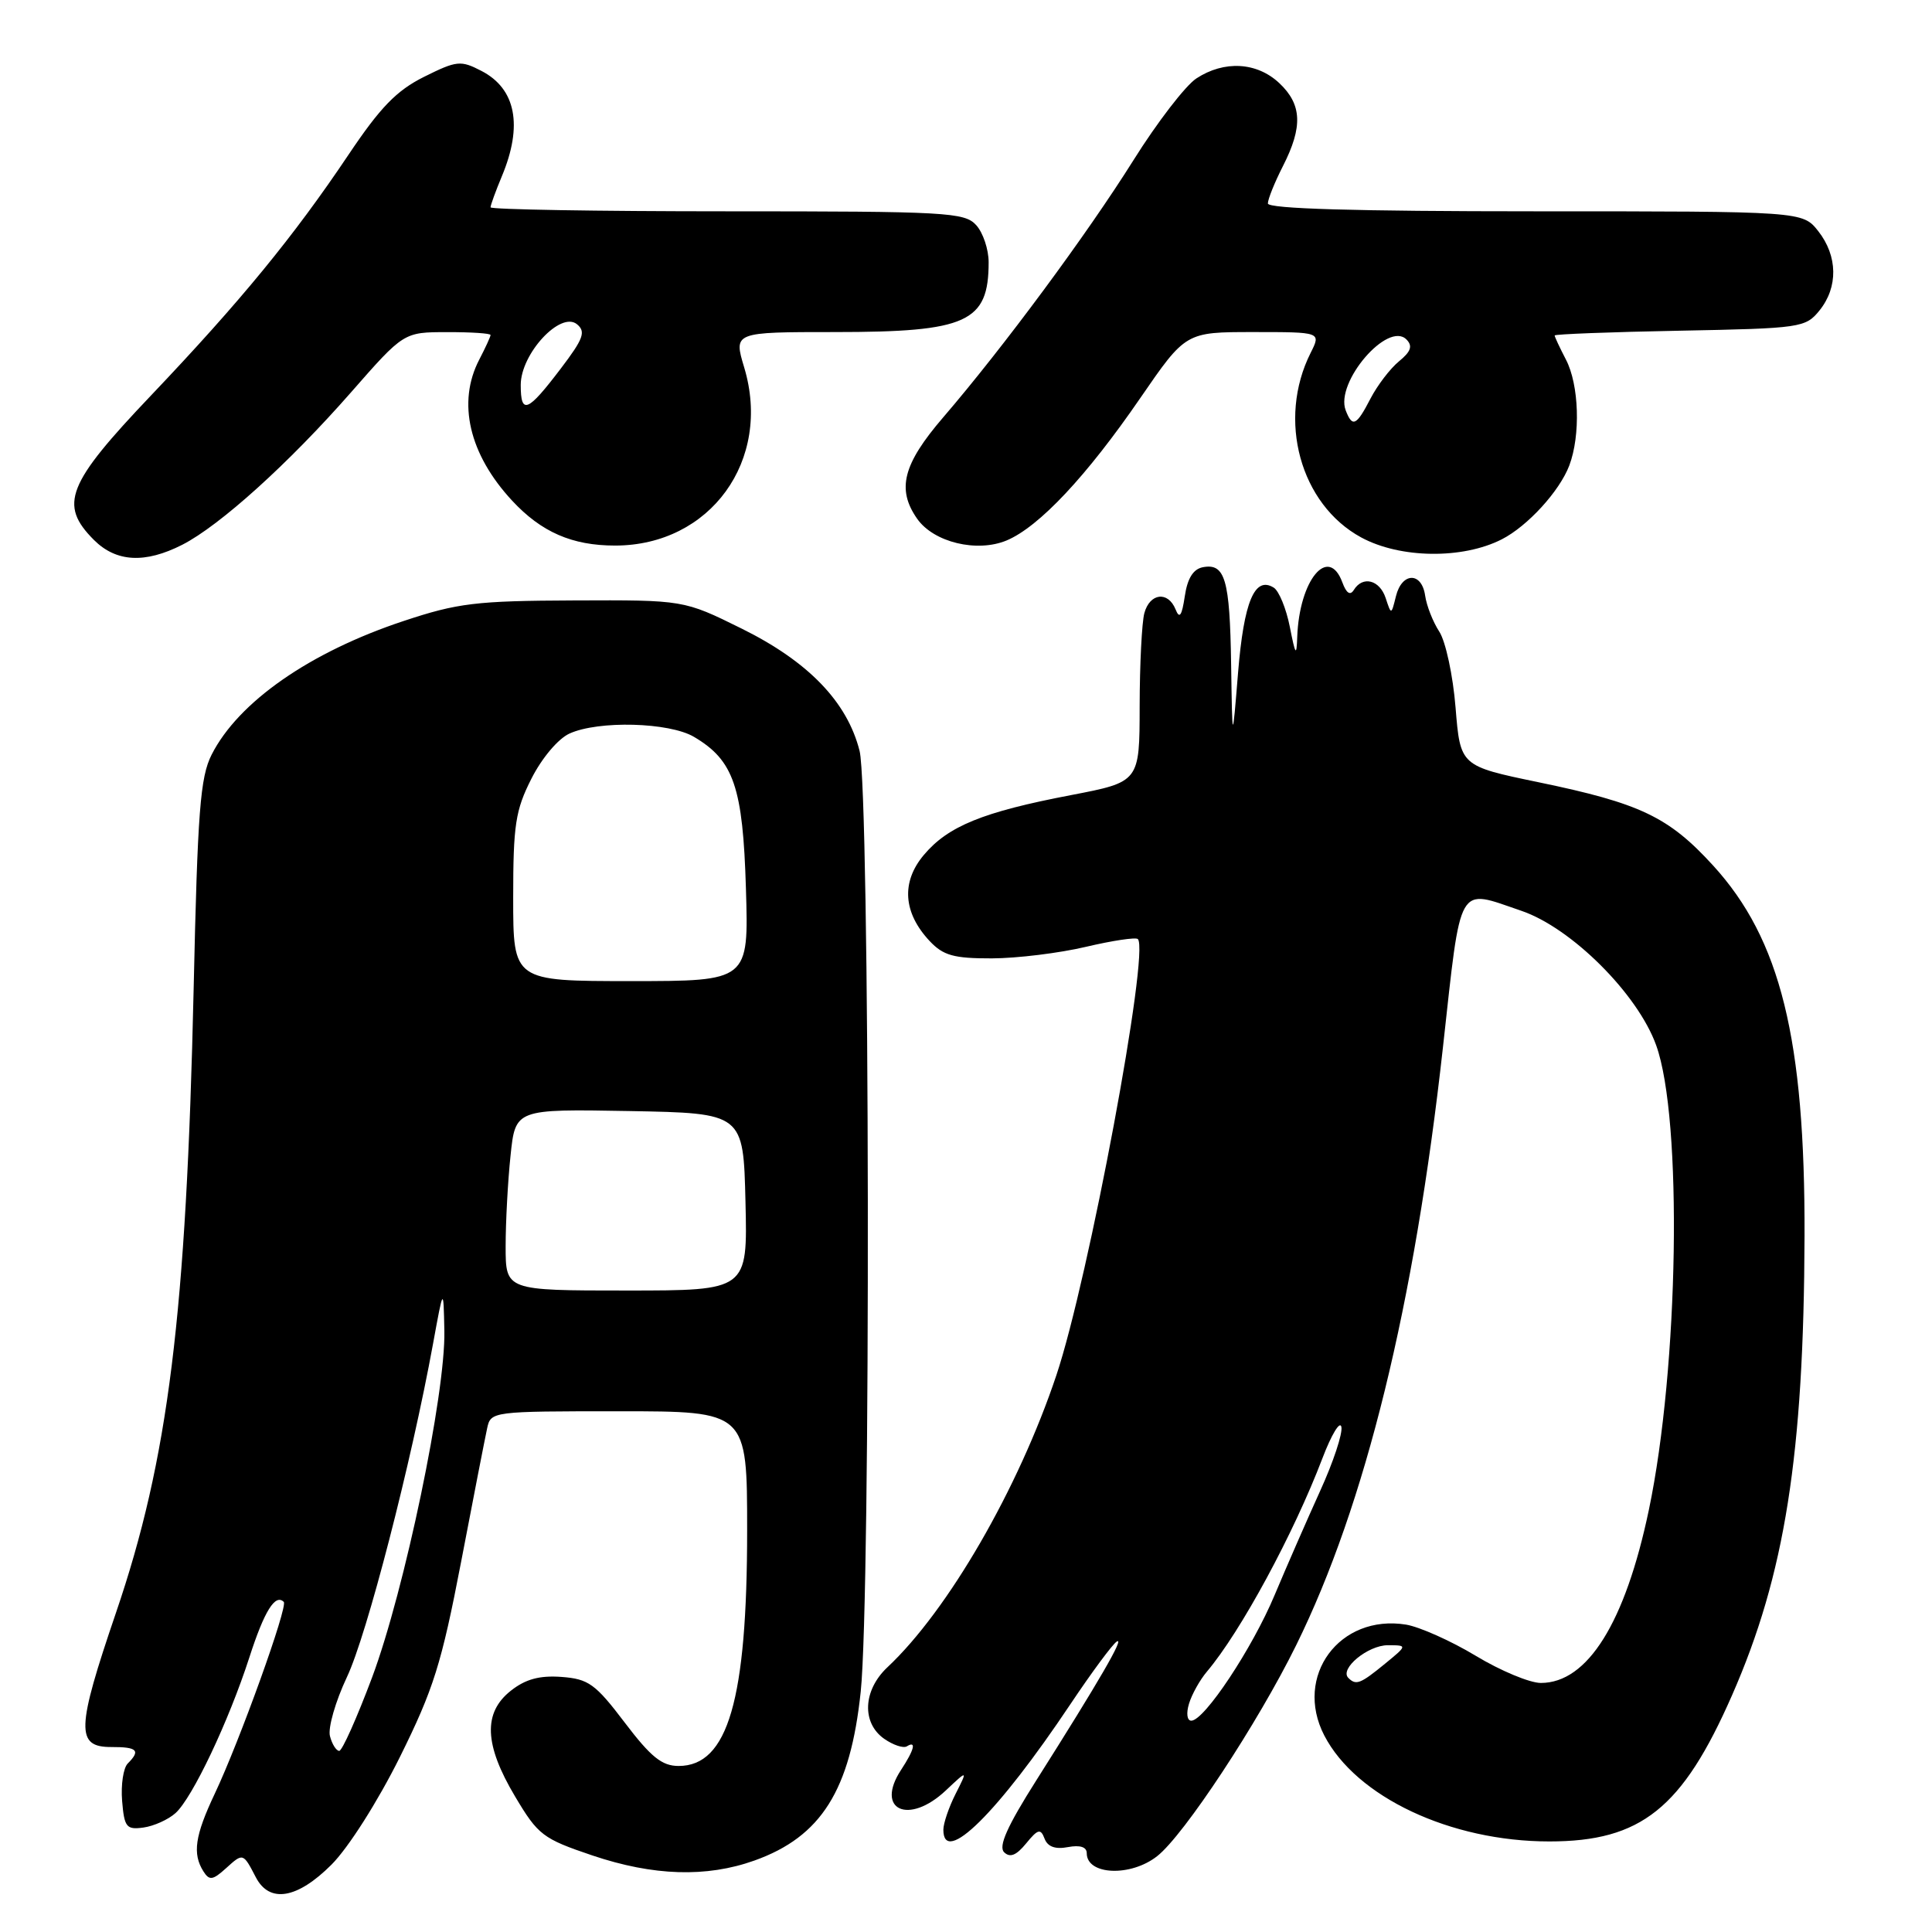 <?xml version="1.0" encoding="UTF-8" standalone="no"?>
<!DOCTYPE svg PUBLIC "-//W3C//DTD SVG 1.1//EN" "http://www.w3.org/Graphics/SVG/1.1/DTD/svg11.dtd" >
<svg xmlns="http://www.w3.org/2000/svg" xmlns:xlink="http://www.w3.org/1999/xlink" version="1.1" viewBox="0 0 256 256">
 <g >
 <path fill="currentColor"
d=" M 43.92 247.08 C 46.16 244.84 50.05 238.72 52.98 232.83 C 57.44 223.84 58.50 220.48 61.09 207.00 C 62.72 198.47 64.28 190.49 64.55 189.25 C 65.03 187.02 65.22 187.00 82.02 187.00 C 99.00 187.00 99.00 187.00 99.00 202.79 C 99.00 225.26 96.45 234.00 89.92 234.00 C 87.71 234.00 86.25 232.82 82.78 228.25 C 78.89 223.12 77.98 222.47 74.40 222.20 C 71.50 221.99 69.64 222.49 67.70 224.02 C 63.99 226.94 64.16 231.18 68.25 238.04 C 71.30 243.17 71.93 243.64 78.50 245.86 C 86.58 248.58 93.62 248.80 99.97 246.53 C 108.81 243.37 112.68 237.23 114.05 224.15 C 115.40 211.38 115.26 104.93 113.90 99.50 C 112.26 93.00 107.11 87.66 98.25 83.28 C 90.60 79.50 90.60 79.50 76.05 79.56 C 63.07 79.61 60.63 79.91 53.50 82.28 C 41.06 86.40 31.59 93.00 28.04 100.00 C 26.53 102.99 26.18 107.47 25.66 131.00 C 24.69 174.25 22.31 193.36 15.36 213.72 C 10.11 229.12 10.03 231.50 14.75 231.49 C 18.20 231.48 18.66 231.94 16.93 233.67 C 16.34 234.26 16.01 236.48 16.18 238.62 C 16.47 242.12 16.75 242.47 19.00 242.16 C 20.38 241.97 22.29 241.11 23.25 240.25 C 25.48 238.26 30.30 228.10 33.05 219.59 C 35.02 213.48 36.47 211.14 37.60 212.26 C 38.18 212.85 31.75 230.72 28.45 237.69 C 25.83 243.23 25.48 245.63 26.95 247.96 C 27.74 249.21 28.18 249.15 29.95 247.55 C 32.21 245.50 32.21 245.50 33.90 248.75 C 35.71 252.23 39.39 251.61 43.92 247.08 Z  M 153.33 245.95 C 156.89 243.16 166.66 228.33 171.75 218.00 C 180.92 199.40 187.41 172.96 191.20 138.75 C 193.65 116.63 193.01 117.76 201.57 120.68 C 208.21 122.93 217.00 131.69 219.45 138.50 C 222.97 148.28 222.45 181.17 218.48 200.08 C 215.35 215.01 210.36 223.00 204.17 223.00 C 202.70 223.00 198.82 221.38 195.54 219.40 C 192.26 217.42 188.10 215.57 186.31 215.27 C 177.50 213.85 171.41 222.09 175.47 229.95 C 179.69 238.11 192.19 244.00 205.29 244.00 C 217.45 244.00 222.92 239.63 229.50 224.64 C 236.51 208.68 239.02 192.78 239.11 163.82 C 239.19 137.67 235.93 124.46 226.99 114.68 C 221.11 108.24 217.34 106.44 203.86 103.65 C 193.50 101.50 193.50 101.50 192.87 93.76 C 192.53 89.50 191.55 84.97 190.71 83.69 C 189.87 82.40 189.03 80.26 188.84 78.93 C 188.39 75.75 185.76 75.80 184.97 79.00 C 184.35 81.50 184.35 81.50 183.61 79.25 C 182.81 76.83 180.57 76.26 179.39 78.17 C 178.91 78.95 178.40 78.61 177.87 77.17 C 176.02 72.18 172.16 76.85 171.89 84.40 C 171.80 87.03 171.65 86.84 170.91 83.07 C 170.43 80.64 169.47 78.29 168.77 77.86 C 166.25 76.30 164.82 79.71 164.05 89.13 C 163.29 98.50 163.29 98.50 163.13 88.00 C 162.96 76.75 162.33 74.60 159.38 75.16 C 158.10 75.41 157.34 76.64 156.99 79.01 C 156.60 81.61 156.29 82.06 155.77 80.75 C 154.77 78.28 152.35 78.58 151.63 81.25 C 151.30 82.49 151.02 88.03 151.01 93.56 C 151.00 103.61 151.00 103.61 141.89 105.36 C 130.23 107.59 125.62 109.47 122.41 113.29 C 119.39 116.88 119.67 120.95 123.19 124.70 C 124.99 126.61 126.37 127.00 131.42 126.99 C 134.77 126.98 140.38 126.29 143.89 125.46 C 147.41 124.63 150.50 124.17 150.77 124.43 C 152.36 126.02 144.25 169.45 139.98 182.21 C 134.93 197.30 125.62 213.39 117.59 220.92 C 114.35 223.96 114.15 228.29 117.16 230.40 C 118.35 231.23 119.70 231.68 120.16 231.40 C 121.46 230.60 121.16 231.83 119.39 234.53 C 115.92 239.83 120.39 241.88 125.32 237.25 C 128.24 234.50 128.24 234.50 126.62 237.70 C 125.73 239.46 125.00 241.60 125.00 242.45 C 125.00 247.34 132.20 240.23 141.83 225.82 C 144.66 221.59 147.42 217.86 147.98 217.51 C 149.07 216.84 145.67 222.71 137.30 235.93 C 133.46 241.99 132.27 244.66 133.05 245.43 C 133.83 246.19 134.66 245.86 135.97 244.26 C 137.53 242.35 137.89 242.26 138.41 243.63 C 138.82 244.71 139.84 245.07 141.51 244.75 C 143.11 244.45 144.00 244.73 144.00 245.56 C 144.00 248.47 149.82 248.72 153.33 245.95 Z  M 24.16 72.18 C 29.14 69.63 38.23 61.43 46.50 52.00 C 53.50 44.01 53.50 44.01 59.25 44.01 C 62.41 44.00 65.00 44.17 65.00 44.39 C 65.00 44.60 64.33 46.06 63.51 47.64 C 60.55 53.31 62.15 60.19 67.86 66.34 C 71.73 70.51 75.81 72.29 81.50 72.29 C 94.12 72.29 102.31 60.99 98.61 48.69 C 97.20 44.00 97.20 44.00 110.65 44.00 C 128.14 44.00 131.00 42.70 131.00 34.75 C 131.00 33.05 130.26 30.83 129.35 29.83 C 127.81 28.13 125.44 28.00 96.35 28.00 C 79.11 28.00 65.00 27.76 65.00 27.47 C 65.00 27.18 65.68 25.32 66.50 23.35 C 69.31 16.63 68.36 11.76 63.80 9.40 C 61.04 7.97 60.53 8.02 56.19 10.18 C 52.54 12.00 50.39 14.22 46.18 20.50 C 38.88 31.38 31.89 39.90 20.02 52.39 C 8.85 64.13 7.77 66.86 12.45 71.55 C 15.40 74.49 19.21 74.70 24.16 72.18 Z  M 199.00 71.46 C 202.42 69.71 206.65 65.08 207.94 61.68 C 209.45 57.68 209.24 50.98 207.49 47.64 C 206.67 46.06 206.00 44.63 206.00 44.45 C 206.00 44.28 213.47 43.99 222.59 43.82 C 238.64 43.51 239.24 43.42 241.09 41.14 C 243.58 38.06 243.52 33.93 240.93 30.63 C 238.85 28.00 238.85 28.00 203.43 28.00 C 179.57 28.00 168.00 27.66 168.00 26.96 C 168.00 26.39 168.90 24.16 170.00 22.00 C 172.65 16.80 172.52 13.84 169.51 11.01 C 166.54 8.22 162.21 7.98 158.53 10.39 C 157.09 11.33 153.34 16.20 150.20 21.21 C 144.03 31.05 132.95 46.03 124.98 55.30 C 119.64 61.51 118.79 64.83 121.53 68.74 C 123.72 71.87 129.46 73.25 133.39 71.61 C 137.69 69.80 143.98 63.10 151.09 52.75 C 157.11 44.00 157.11 44.00 166.08 44.00 C 175.05 44.00 175.05 44.00 173.67 46.75 C 169.21 55.61 172.28 66.82 180.36 71.21 C 185.52 74.01 193.79 74.12 199.00 71.46 Z  M 43.72 230.04 C 43.44 228.96 44.45 225.44 45.97 222.22 C 48.62 216.63 54.47 193.97 57.39 178.00 C 58.76 170.50 58.76 170.50 58.88 176.35 C 59.05 184.65 53.61 210.73 49.31 222.25 C 47.30 227.61 45.34 232.00 44.95 232.00 C 44.56 232.00 44.00 231.12 43.72 230.04 Z  M 67.00 165.15 C 67.00 161.93 67.29 156.52 67.65 153.12 C 68.29 146.95 68.29 146.95 83.40 147.22 C 98.50 147.50 98.50 147.50 98.78 159.25 C 99.06 171.00 99.06 171.00 83.03 171.00 C 67.00 171.00 67.00 171.00 67.00 165.15 Z  M 68.00 118.97 C 68.00 109.28 68.30 107.35 70.42 103.17 C 71.80 100.44 73.96 97.88 75.46 97.20 C 79.30 95.45 88.68 95.70 91.96 97.64 C 97.23 100.75 98.44 104.30 98.84 117.75 C 99.21 130.00 99.21 130.00 83.60 130.00 C 68.00 130.00 68.00 130.00 68.00 118.97 Z  M 157.55 225.75 C 157.92 224.51 158.99 222.60 159.92 221.50 C 164.40 216.20 171.41 203.25 175.22 193.25 C 176.42 190.09 177.56 188.21 177.74 189.07 C 177.93 189.93 176.66 193.76 174.92 197.57 C 173.19 201.38 170.48 207.58 168.90 211.34 C 165.95 218.40 159.58 228.00 157.85 228.00 C 157.29 228.00 157.16 227.02 157.55 225.75 Z  M 178.66 222.33 C 177.46 221.13 181.25 218.00 183.90 218.00 C 186.50 218.01 186.50 218.01 183.50 220.47 C 180.25 223.13 179.68 223.35 178.66 222.33 Z  M 69.00 51.01 C 69.00 46.86 74.29 41.17 76.46 42.97 C 77.65 43.95 77.31 44.89 74.32 48.82 C 69.91 54.63 69.00 55.01 69.00 51.01 Z  M 178.31 54.37 C 176.89 50.66 183.91 42.48 186.37 44.99 C 187.21 45.85 186.96 46.58 185.37 47.88 C 184.20 48.84 182.51 51.06 181.60 52.81 C 179.73 56.43 179.20 56.68 178.31 54.37 Z "/>
</g>
</svg>
